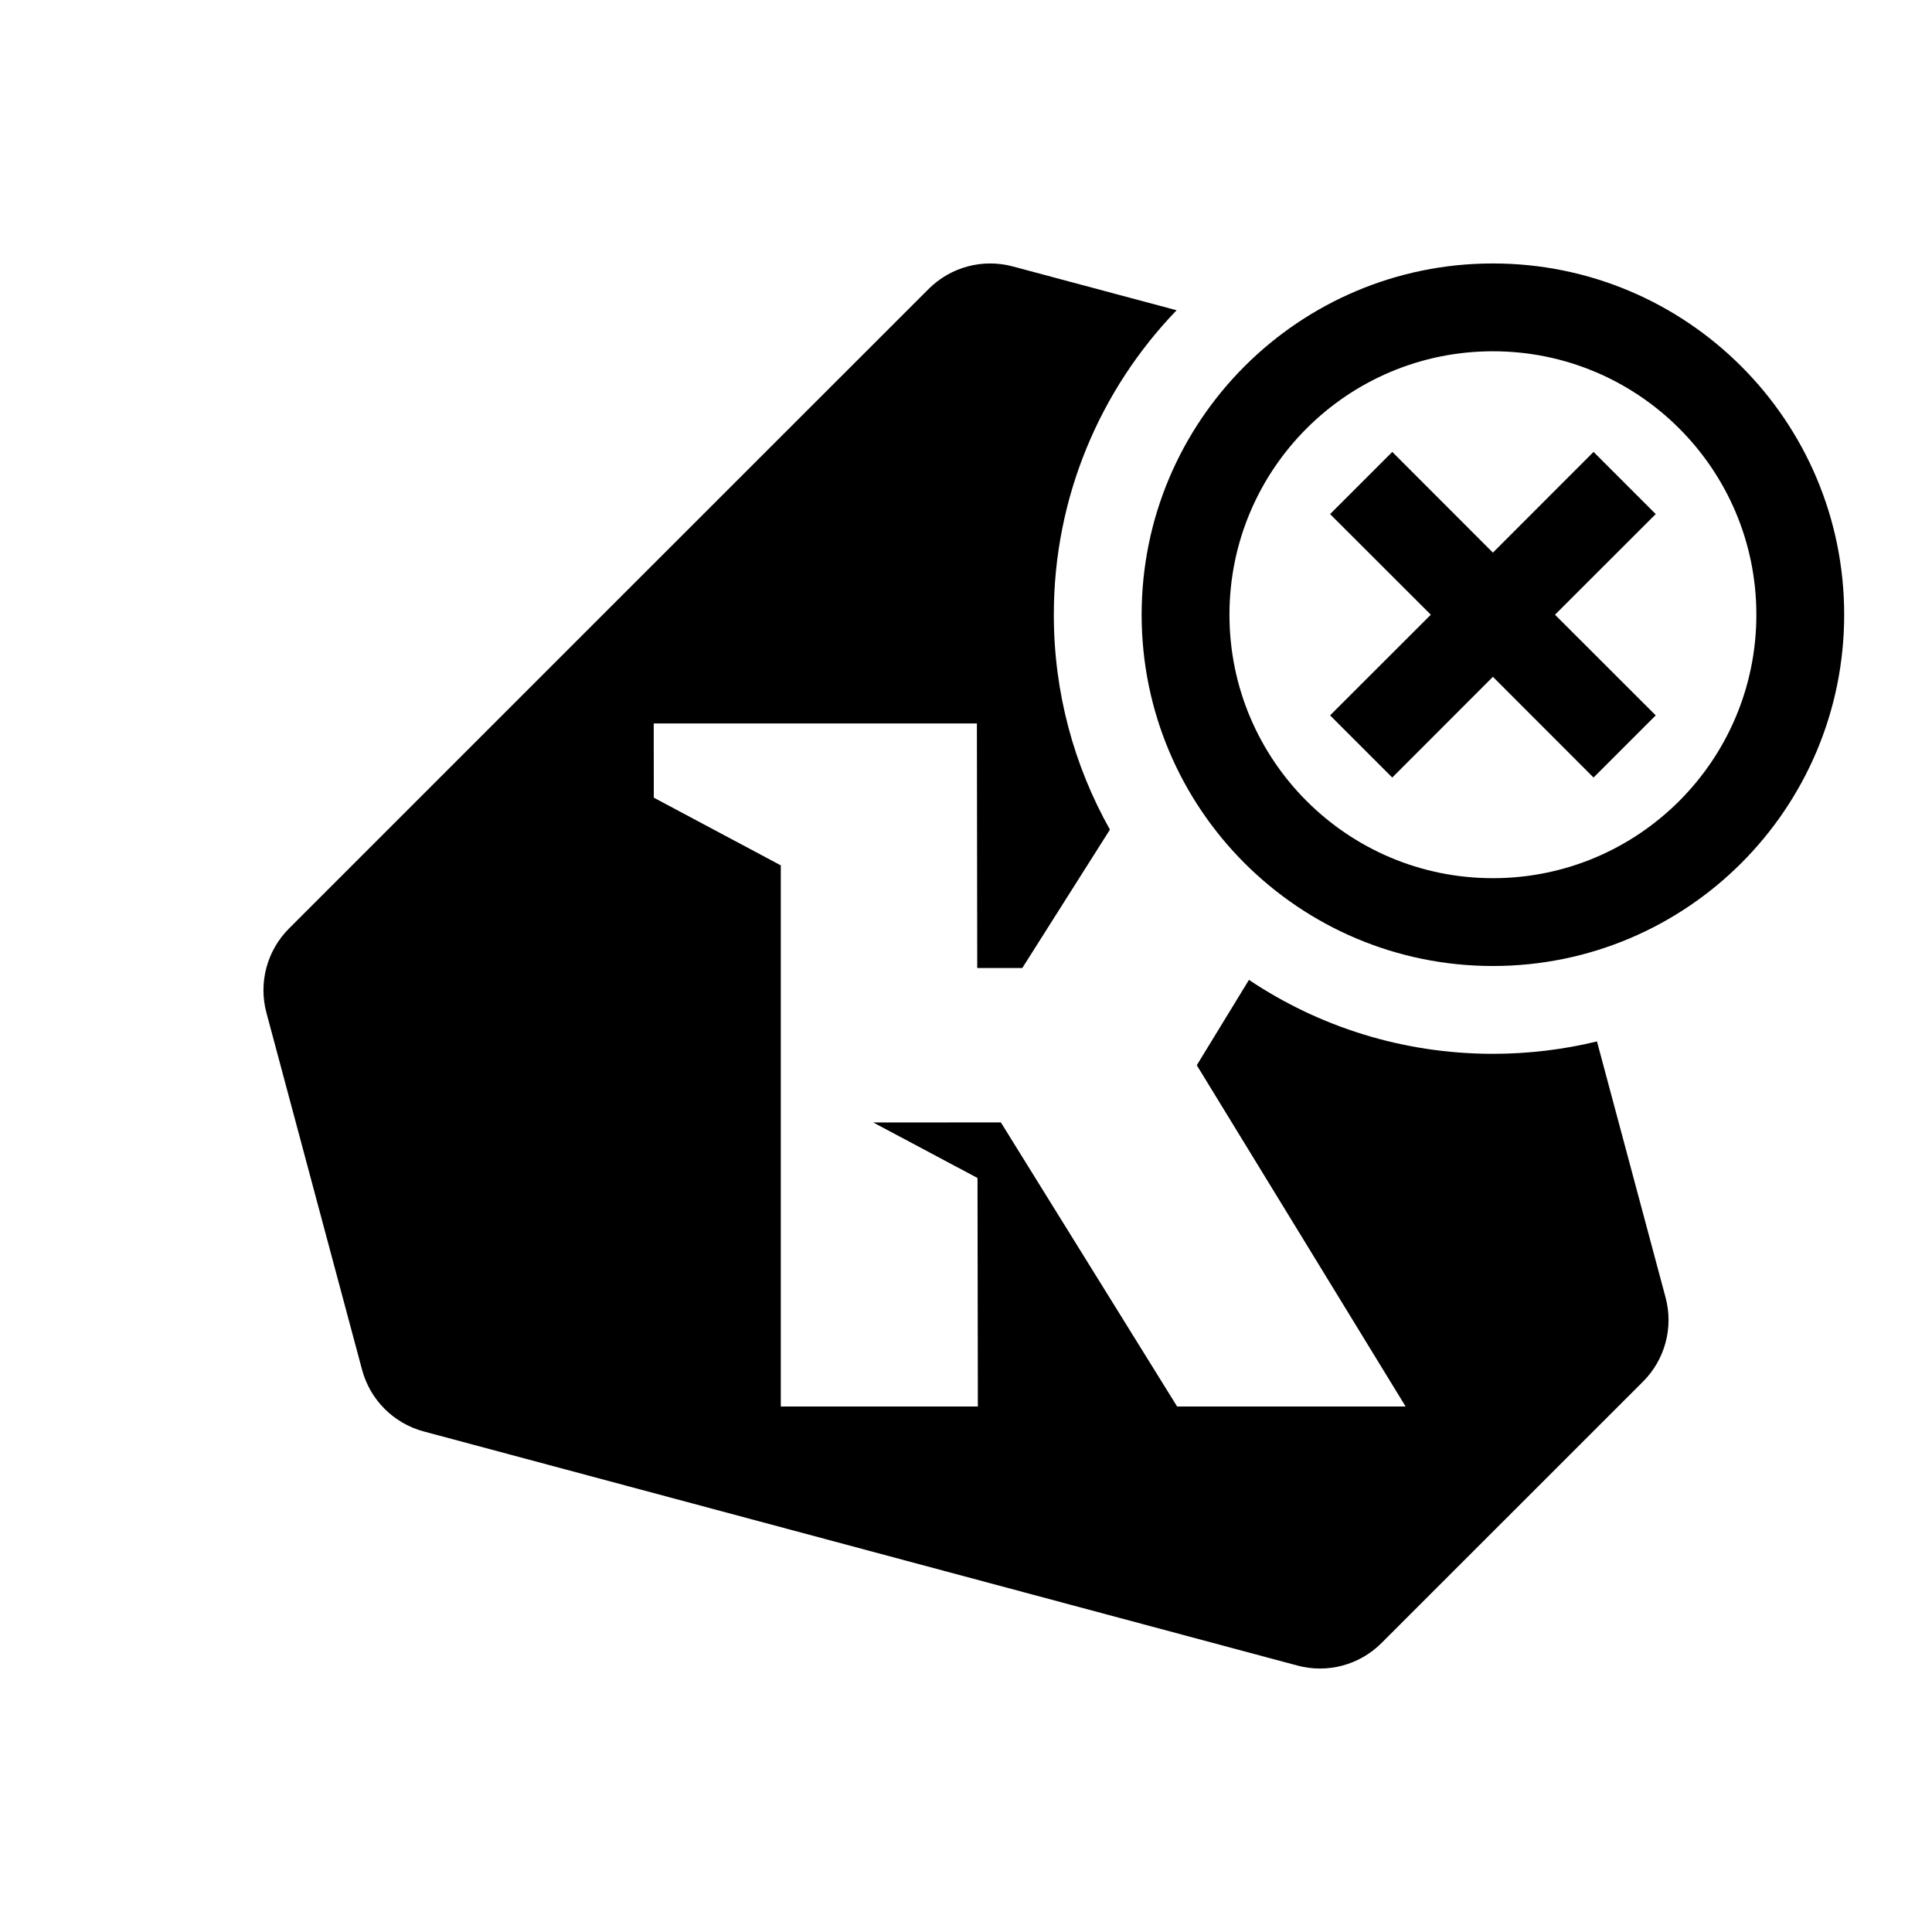 <?xml version="1.0" encoding="UTF-8"?>
<svg width="22px" height="22px" viewBox="0 0 22 22" version="1.1" xmlns="http://www.w3.org/2000/svg" xmlns:xlink="http://www.w3.org/1999/xlink">
    <title>menubar-blocked-monochrome</title>
    <g id="menubar-blocked-monochrome" stroke="none" stroke-width="1" fill="none" fill-rule="evenodd">
        <path d="M11.533,3.034 L13.398,3.533 C12.532,4.432 12,5.654 12,7 C12,7.889 12.232,8.724 12.639,9.447 L11.641,11.023 L11.128,11.023 L11.124,8.238 L7.444,8.238 L7.445,9.083 L8.891,9.854 L8.891,16.016 L11.135,16.016 L11.131,13.414 L9.944,12.782 L11.397,12.781 L13.404,16.016 L16.006,16.016 L13.628,12.13 L14.222,11.158 C15.017,11.69 15.972,12 17,12 C17.408,12 17.805,11.951 18.185,11.859 L18.966,14.774 C19.058,15.117 18.96,15.482 18.709,15.733 L15.733,18.708 C15.482,18.96 15.117,19.058 14.774,18.966 L4.825,16.3 C4.482,16.208 4.215,15.941 4.123,15.598 L3.034,11.533 C2.942,11.19 3.04,10.825 3.29,10.574 L6.946,6.918 L10.574,3.291 C10.825,3.04 11.19,2.942 11.533,3.034 Z M17,3 C19.209,3 21,4.791 21,7 C21,9.209 19.209,11 17,11 C14.791,11 13,9.209 13,7 C13,4.791 14.791,3 17,3 Z M17,4 C15.343,4 14,5.343 14,7 C14,8.657 15.343,10 17,10 C18.657,10 20,8.657 20,7 C20,5.343 18.657,4 17,4 Z M18.146,5.146 L18.854,5.854 L17.707,7 L18.854,8.146 L18.146,8.854 L17,7.707 L15.854,8.854 L15.146,8.146 L16.293,7 L15.146,5.854 L15.854,5.146 L17,6.293 L18.146,5.146 Z" id="Combined-Shape" fill="#000000"></path>
    </g>
</svg>